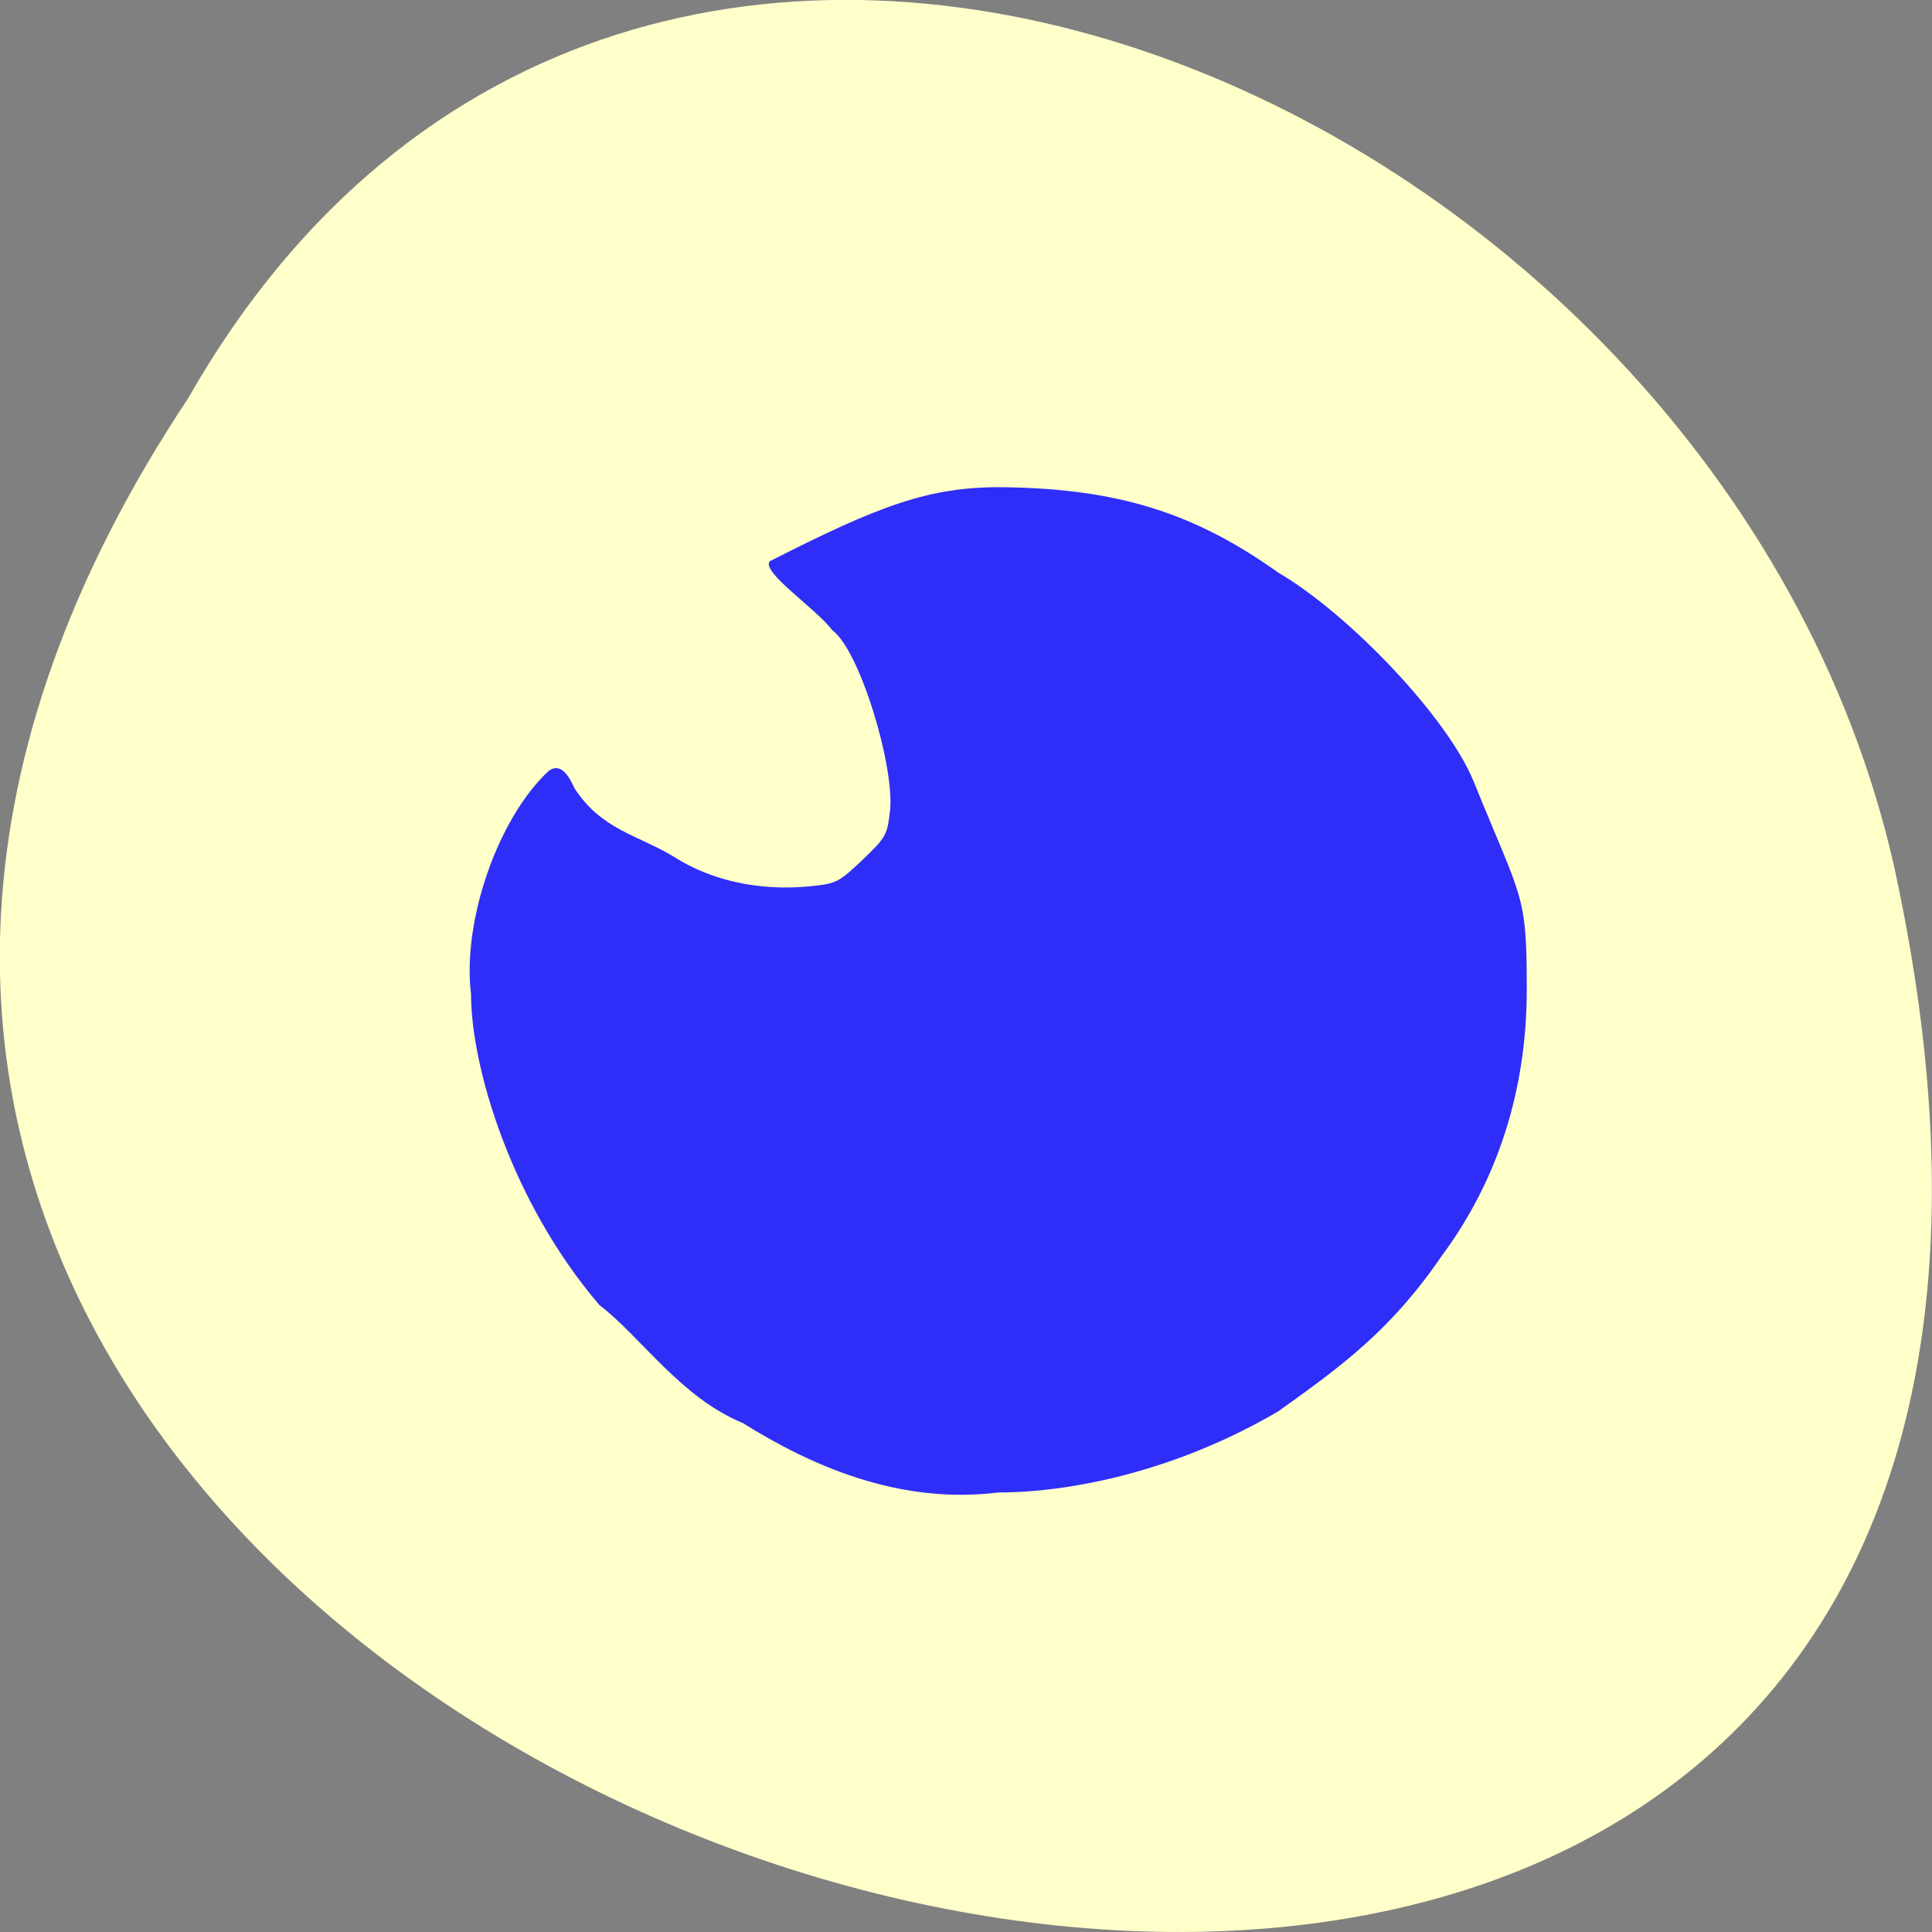 <svg xmlns="http://www.w3.org/2000/svg" viewBox="0 0 16 16"><rect x="0" y="0" width="16" height="16" fill="#808080" stroke="none"/><path d="m 1.559 3.297 c -7.996 12.03 17.508 19.438 14.13 3.891 c -1.441 -6.43 -10.465 -10.328 -14.13 -3.891" fill="#ffffca"/><path d="m 6.152 11.785 c -0.516 -0.211 -0.848 -0.719 -1.188 -0.977 c -0.734 -0.859 -1.063 -1.977 -1.063 -2.574 c -0.074 -0.594 0.215 -1.449 0.641 -1.848 c 0.078 -0.059 0.148 -0.012 0.215 0.141 c 0.223 0.344 0.523 0.387 0.82 0.566 c 0.316 0.203 0.719 0.289 1.141 0.246 c 0.211 -0.023 0.227 -0.031 0.426 -0.219 c 0.195 -0.188 0.203 -0.203 0.227 -0.406 c 0.039 -0.363 -0.25 -1.332 -0.48 -1.496 c -0.129 -0.176 -0.59 -0.48 -0.516 -0.57 c 0.906 -0.461 1.324 -0.621 1.938 -0.613 c 0.941 0.012 1.578 0.211 2.273 0.707 c 0.594 0.348 1.406 1.207 1.617 1.727 c 0.406 1 0.441 0.926 0.441 1.727 c 0 0.832 -0.242 1.582 -0.703 2.203 c -0.418 0.613 -0.824 0.91 -1.355 1.289 c -0.852 0.5 -1.727 0.672 -2.316 0.672 c -0.824 0.102 -1.547 -0.219 -2.117 -0.574" fill="#2e2ef8"/></svg>